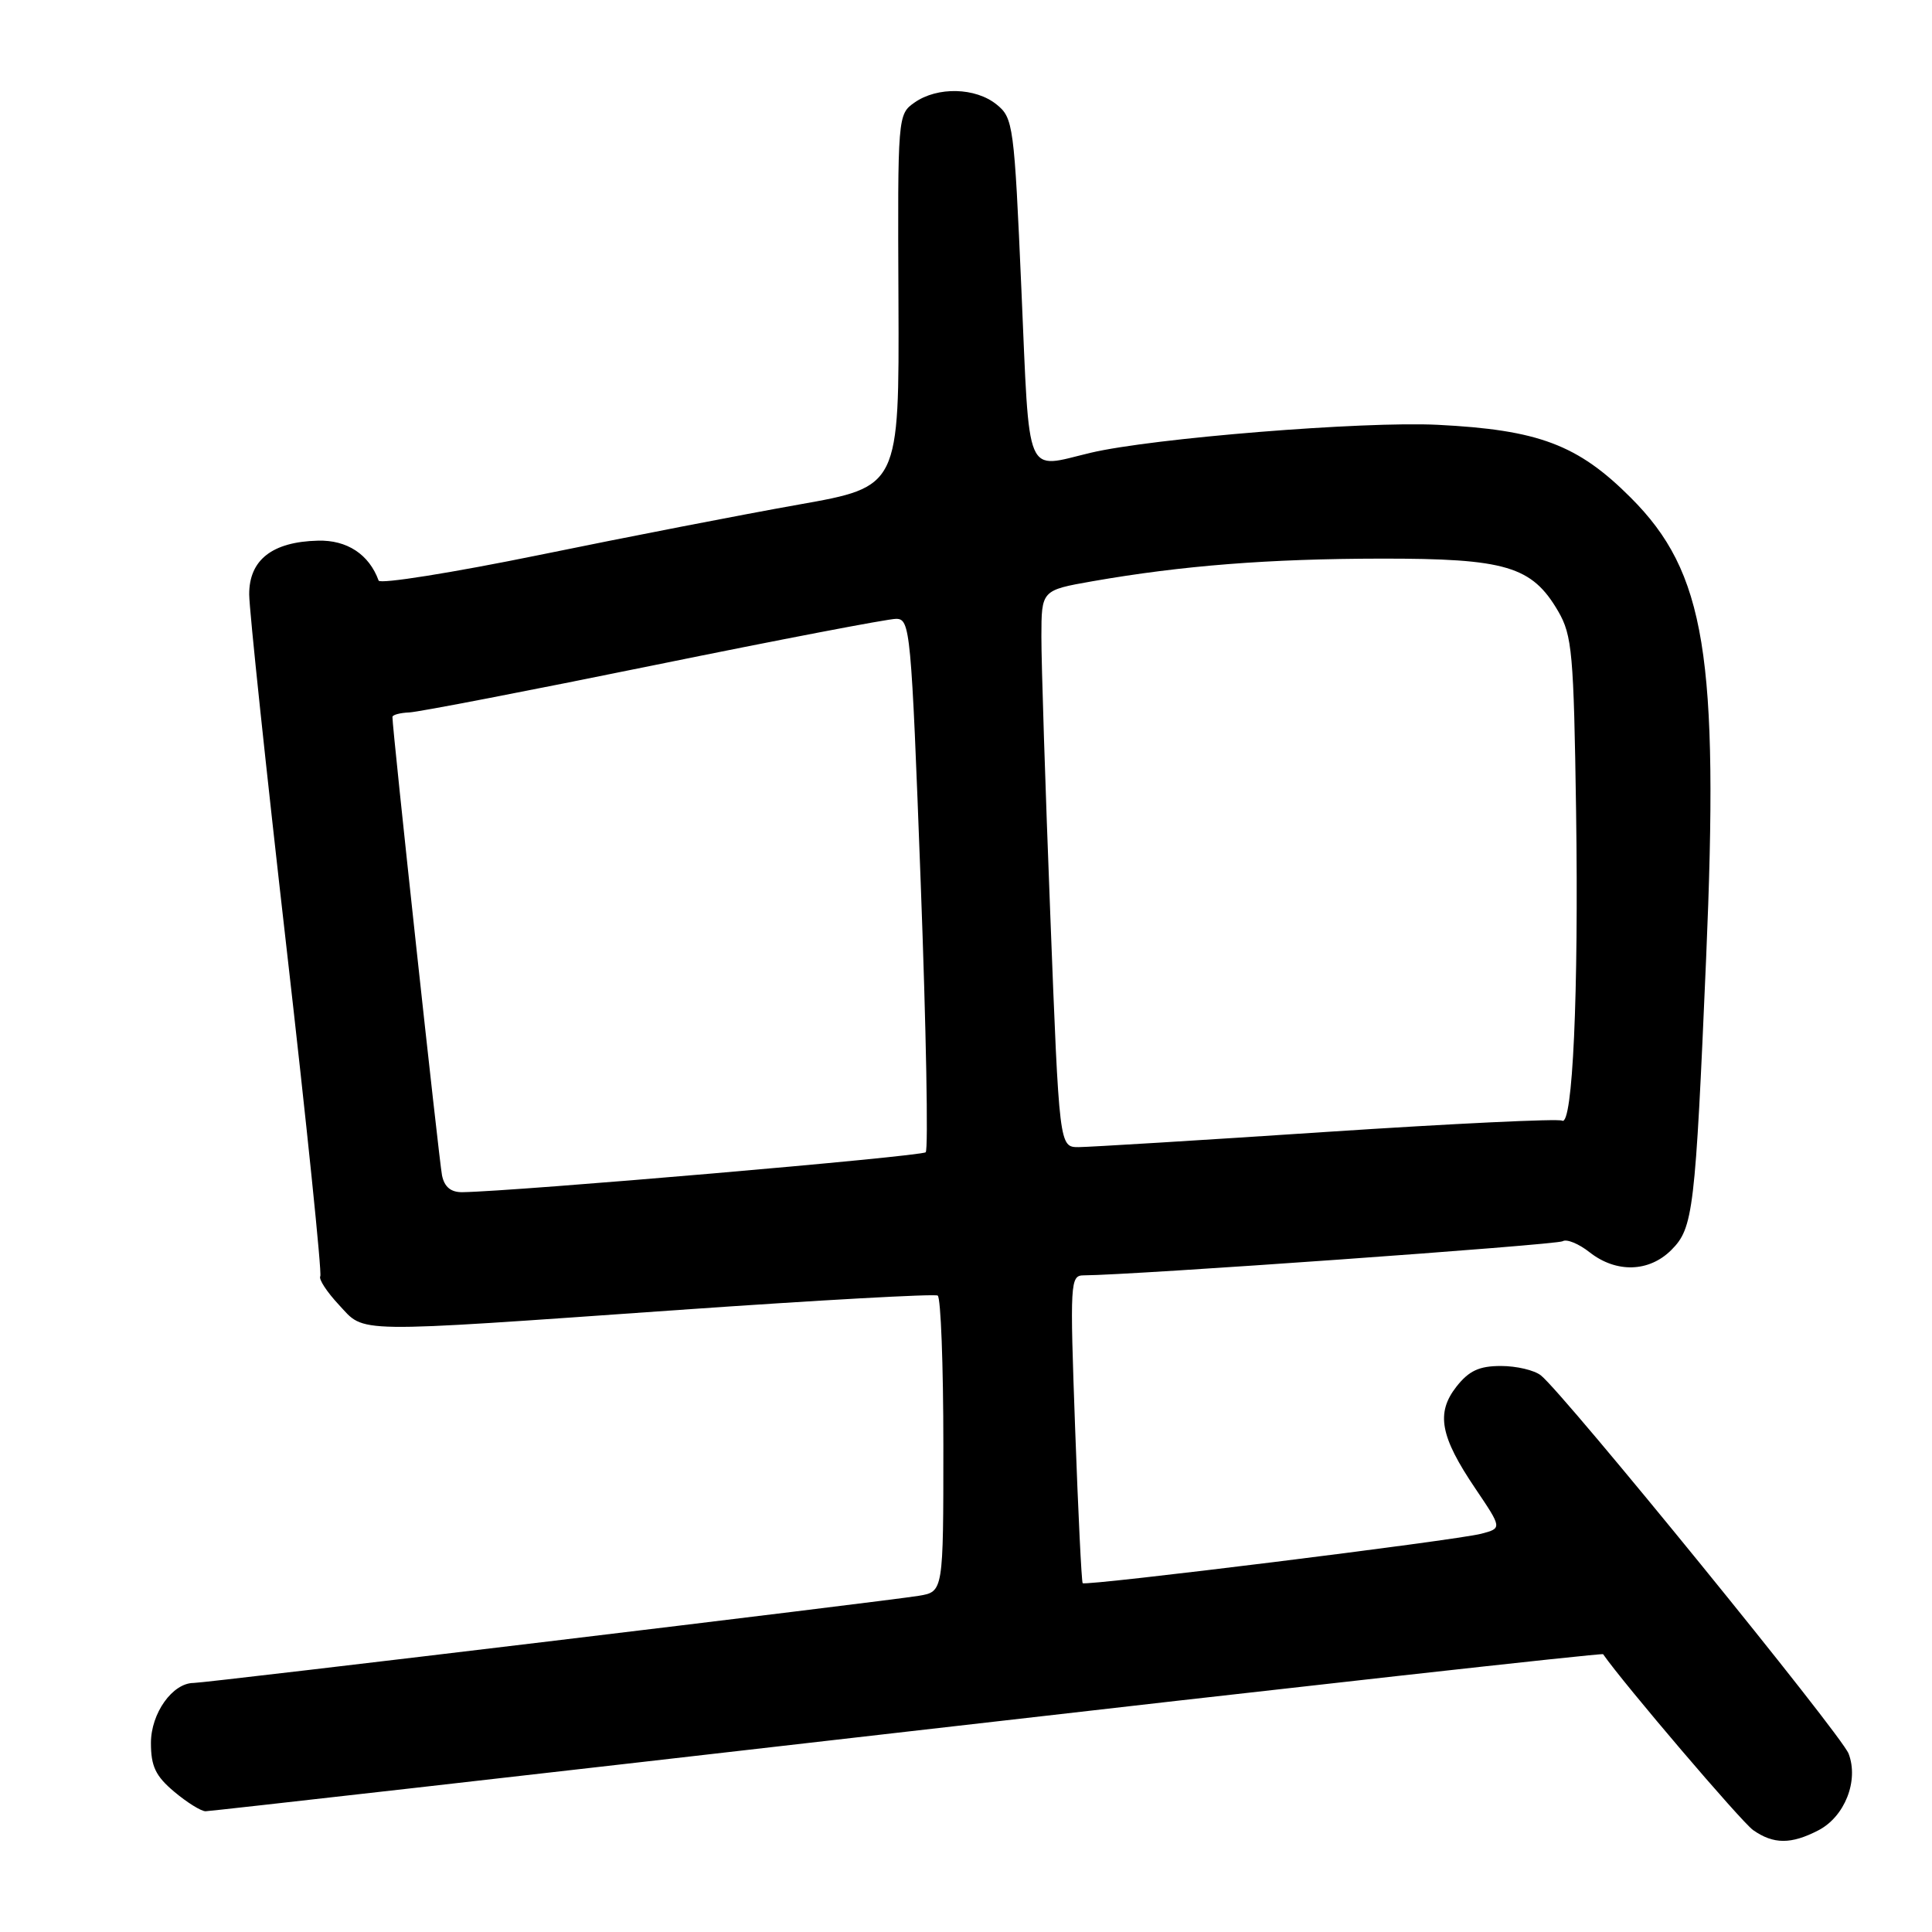 <?xml version="1.0" encoding="UTF-8" standalone="no"?>
<!DOCTYPE svg PUBLIC "-//W3C//DTD SVG 1.1//EN" "http://www.w3.org/Graphics/SVG/1.1/DTD/svg11.dtd" >
<svg xmlns="http://www.w3.org/2000/svg" xmlns:xlink="http://www.w3.org/1999/xlink" version="1.1" viewBox="0 0 256 256">
 <g >
 <path fill="currentColor"
d=" M 240.94 242.53 C 244.44 240.72 246.32 235.96 244.95 232.37 C 244.00 229.86 207.28 184.72 204.18 182.25 C 203.32 181.56 200.94 181.00 198.88 181.00 C 196.00 181.00 194.65 181.63 192.99 183.73 C 190.25 187.23 190.82 190.33 195.50 197.25 C 199.04 202.50 199.04 202.50 196.27 203.23 C 192.99 204.10 143.85 210.19 143.46 209.78 C 143.31 209.63 142.86 200.39 142.46 189.25 C 141.76 169.81 141.80 169.00 143.61 168.99 C 150.08 168.96 206.27 164.95 207.06 164.47 C 207.59 164.14 209.20 164.80 210.64 165.94 C 214.16 168.70 218.51 168.58 221.46 165.63 C 224.37 162.72 224.63 160.52 226.07 127.00 C 227.79 86.87 225.99 75.84 216.07 65.93 C 209.07 58.92 203.86 56.96 190.50 56.29 C 180.65 55.80 152.69 58.06 144.50 60.00 C 135.71 62.09 136.46 63.86 135.34 38.35 C 134.39 16.55 134.26 15.63 132.06 13.85 C 129.26 11.58 124.22 11.46 121.19 13.58 C 118.95 15.15 118.94 15.31 119.05 39.83 C 119.15 64.50 119.15 64.50 105.83 66.86 C 98.50 68.16 83.05 71.16 71.50 73.53 C 59.95 75.89 50.35 77.42 50.17 76.93 C 48.91 73.46 45.98 71.53 42.12 71.64 C 36.06 71.79 33.00 74.20 33.02 78.77 C 33.03 80.82 35.25 101.83 37.95 125.46 C 40.65 149.08 42.67 168.72 42.44 169.11 C 42.20 169.49 43.31 171.19 44.91 172.90 C 48.45 176.69 46.09 176.65 90.00 173.57 C 108.43 172.28 123.84 171.42 124.25 171.67 C 124.66 171.92 125.00 180.85 125.00 191.51 C 125.00 210.91 125.00 210.91 121.75 211.45 C 117.42 212.17 27.30 223.00 25.66 223.00 C 22.86 223.00 20.00 227.02 20.00 230.95 C 20.00 234.05 20.62 235.34 23.08 237.41 C 24.77 238.83 26.64 240.00 27.24 240.00 C 27.84 240.00 69.70 235.25 120.27 229.44 C 170.83 223.63 212.30 219.01 212.42 219.19 C 215.07 223.02 230.75 241.41 232.30 242.50 C 235.00 244.39 237.33 244.40 240.94 242.53 Z  M 58.57 155.75 C 58.19 153.88 51.98 96.58 52.00 95.00 C 52.00 94.72 53.01 94.45 54.25 94.40 C 55.49 94.34 70.06 91.53 86.63 88.15 C 103.21 84.77 117.65 82.00 118.73 82.00 C 120.61 82.00 120.74 83.35 122.00 117.01 C 122.72 136.27 123.02 152.32 122.66 152.68 C 122.11 153.23 68.25 157.87 61.27 157.97 C 59.75 157.99 58.89 157.29 58.57 155.75 Z  M 139.17 121.25 C 138.51 104.34 137.98 87.73 137.99 84.35 C 138.00 78.21 138.00 78.21 144.75 77.02 C 156.65 74.94 168.13 74.04 183.00 74.02 C 199.55 74.00 202.99 75.03 206.47 81.00 C 208.32 84.19 208.53 86.54 208.84 107.50 C 209.19 131.64 208.39 149.36 206.98 148.49 C 206.53 148.21 192.50 148.88 175.83 149.98 C 159.15 151.09 144.34 151.99 142.93 152.00 C 140.36 152.00 140.36 152.00 139.17 121.25 Z "/>
</g>
</svg>